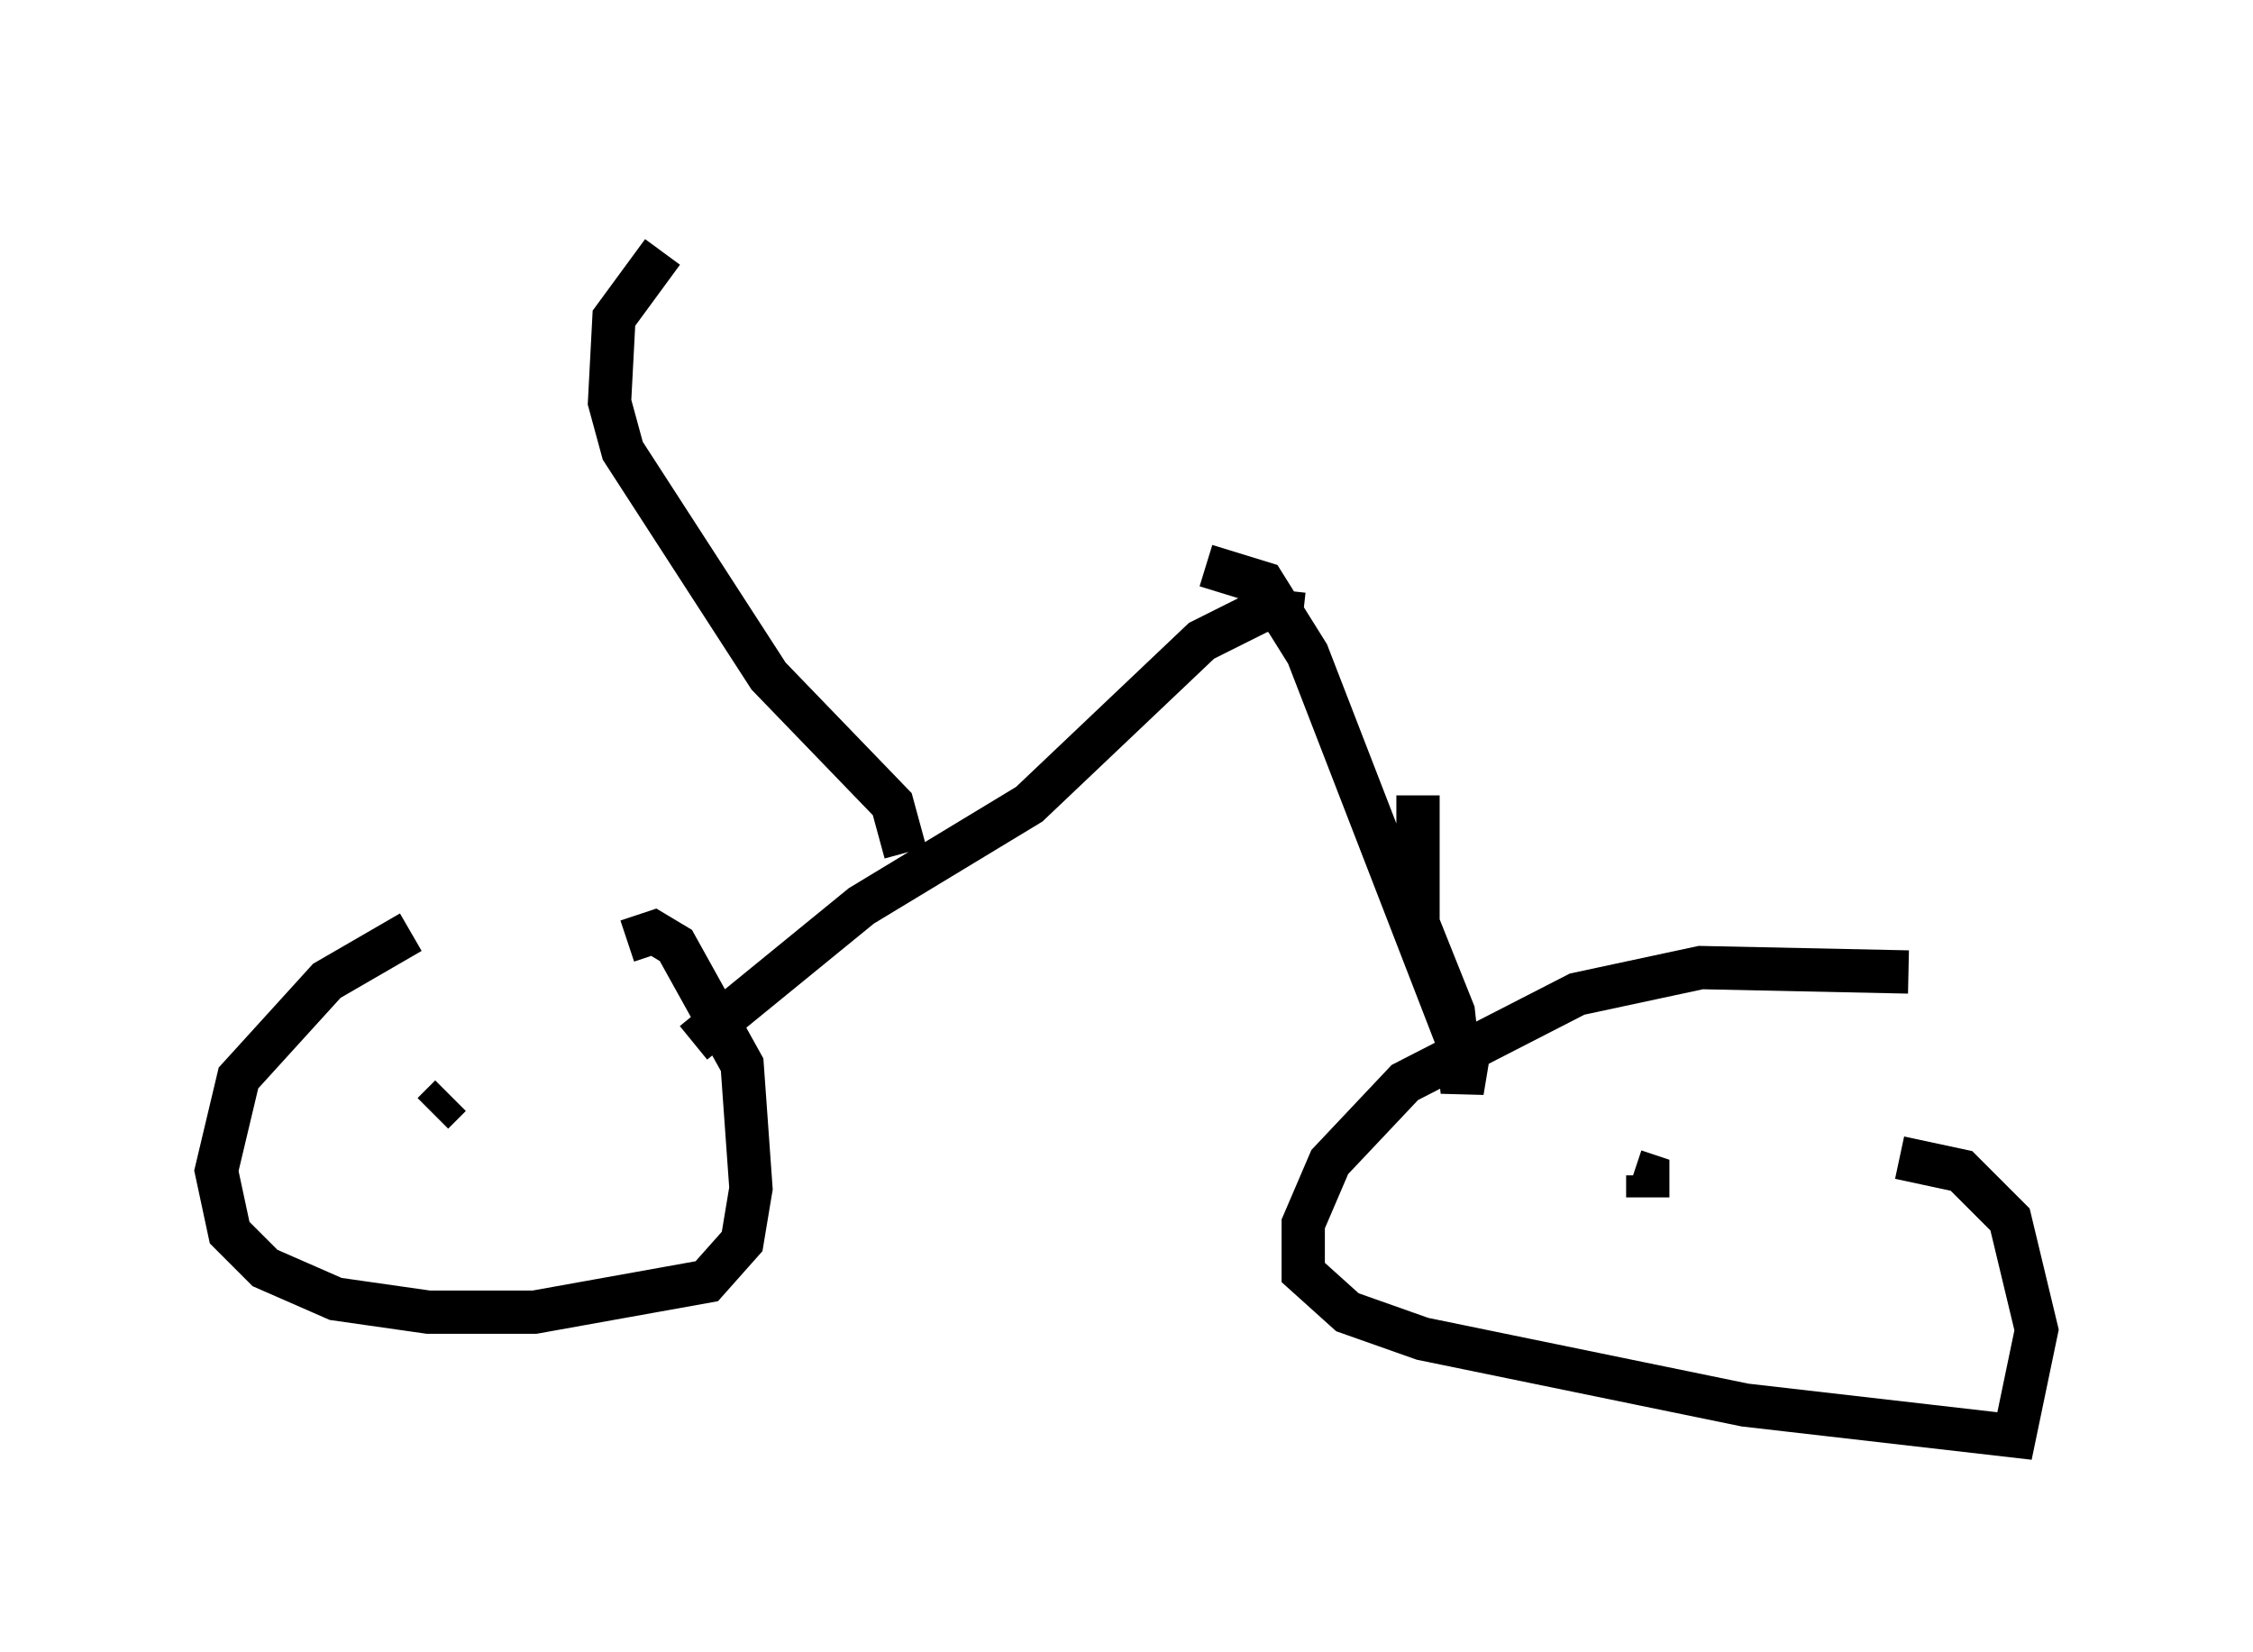 <?xml version="1.0" encoding="utf-8" ?>
<svg baseProfile="full" height="38.175" version="1.1" width="52.059" xmlns="http://www.w3.org/2000/svg" xmlns:ev="http://www.w3.org/2001/xml-events" xmlns:xlink="http://www.w3.org/1999/xlink"><defs /><rect fill="white" height="38.175" width="52.059" x="0" y="0" /><path d="M13.575, 20.721 m-4.083, 0.817 l-1.94, 1.123 -2.042, 2.246 l-0.51, 2.144 0.306, 1.429 l0.817, 0.817 1.633, 0.715 l2.144, 0.306 2.45, 0.0 l3.981, -0.715 0.817, -0.919 l0.204, -1.225 -0.204, -2.858 l-1.531, -2.756 -0.51, -0.306 l-0.613, 0.204 m-4.492, 3.981 l0.408, -0.408 m33.688, -2.858 l-4.798, -0.102 -2.858, 0.613 l-3.981, 2.042 -1.735, 1.838 l-0.613, 1.429 0.0, 1.123 l1.021, 0.919 1.735, 0.613 l7.452, 1.531 6.227, 0.715 l0.51, -2.45 -0.613, -2.552 l-1.123, -1.123 -1.429, -0.306 m-5.819, 0.919 l0.0, -0.51 -0.306, -0.102 m-21.744, -2.96 l3.879, -3.165 3.879, -2.348 l3.981, -3.777 1.429, -0.715 l0.919, 0.102 m2.654, 4.185 l0.0, 2.96 0.817, 2.042 l0.204, 1.838 0.102, -0.613 l-3.675, -9.494 -1.021, -1.633 l-1.327, -0.408 m-6.942, 6.533 l0.0, 0.0 m0.0, 0.102 l-0.306, -1.123 -2.858, -2.96 l-3.369, -5.206 -0.306, -1.123 l0.102, -1.94 1.123, -1.531 m-2.756, -0.817 " fill="none" stroke="black" stroke-width="1" /></svg>